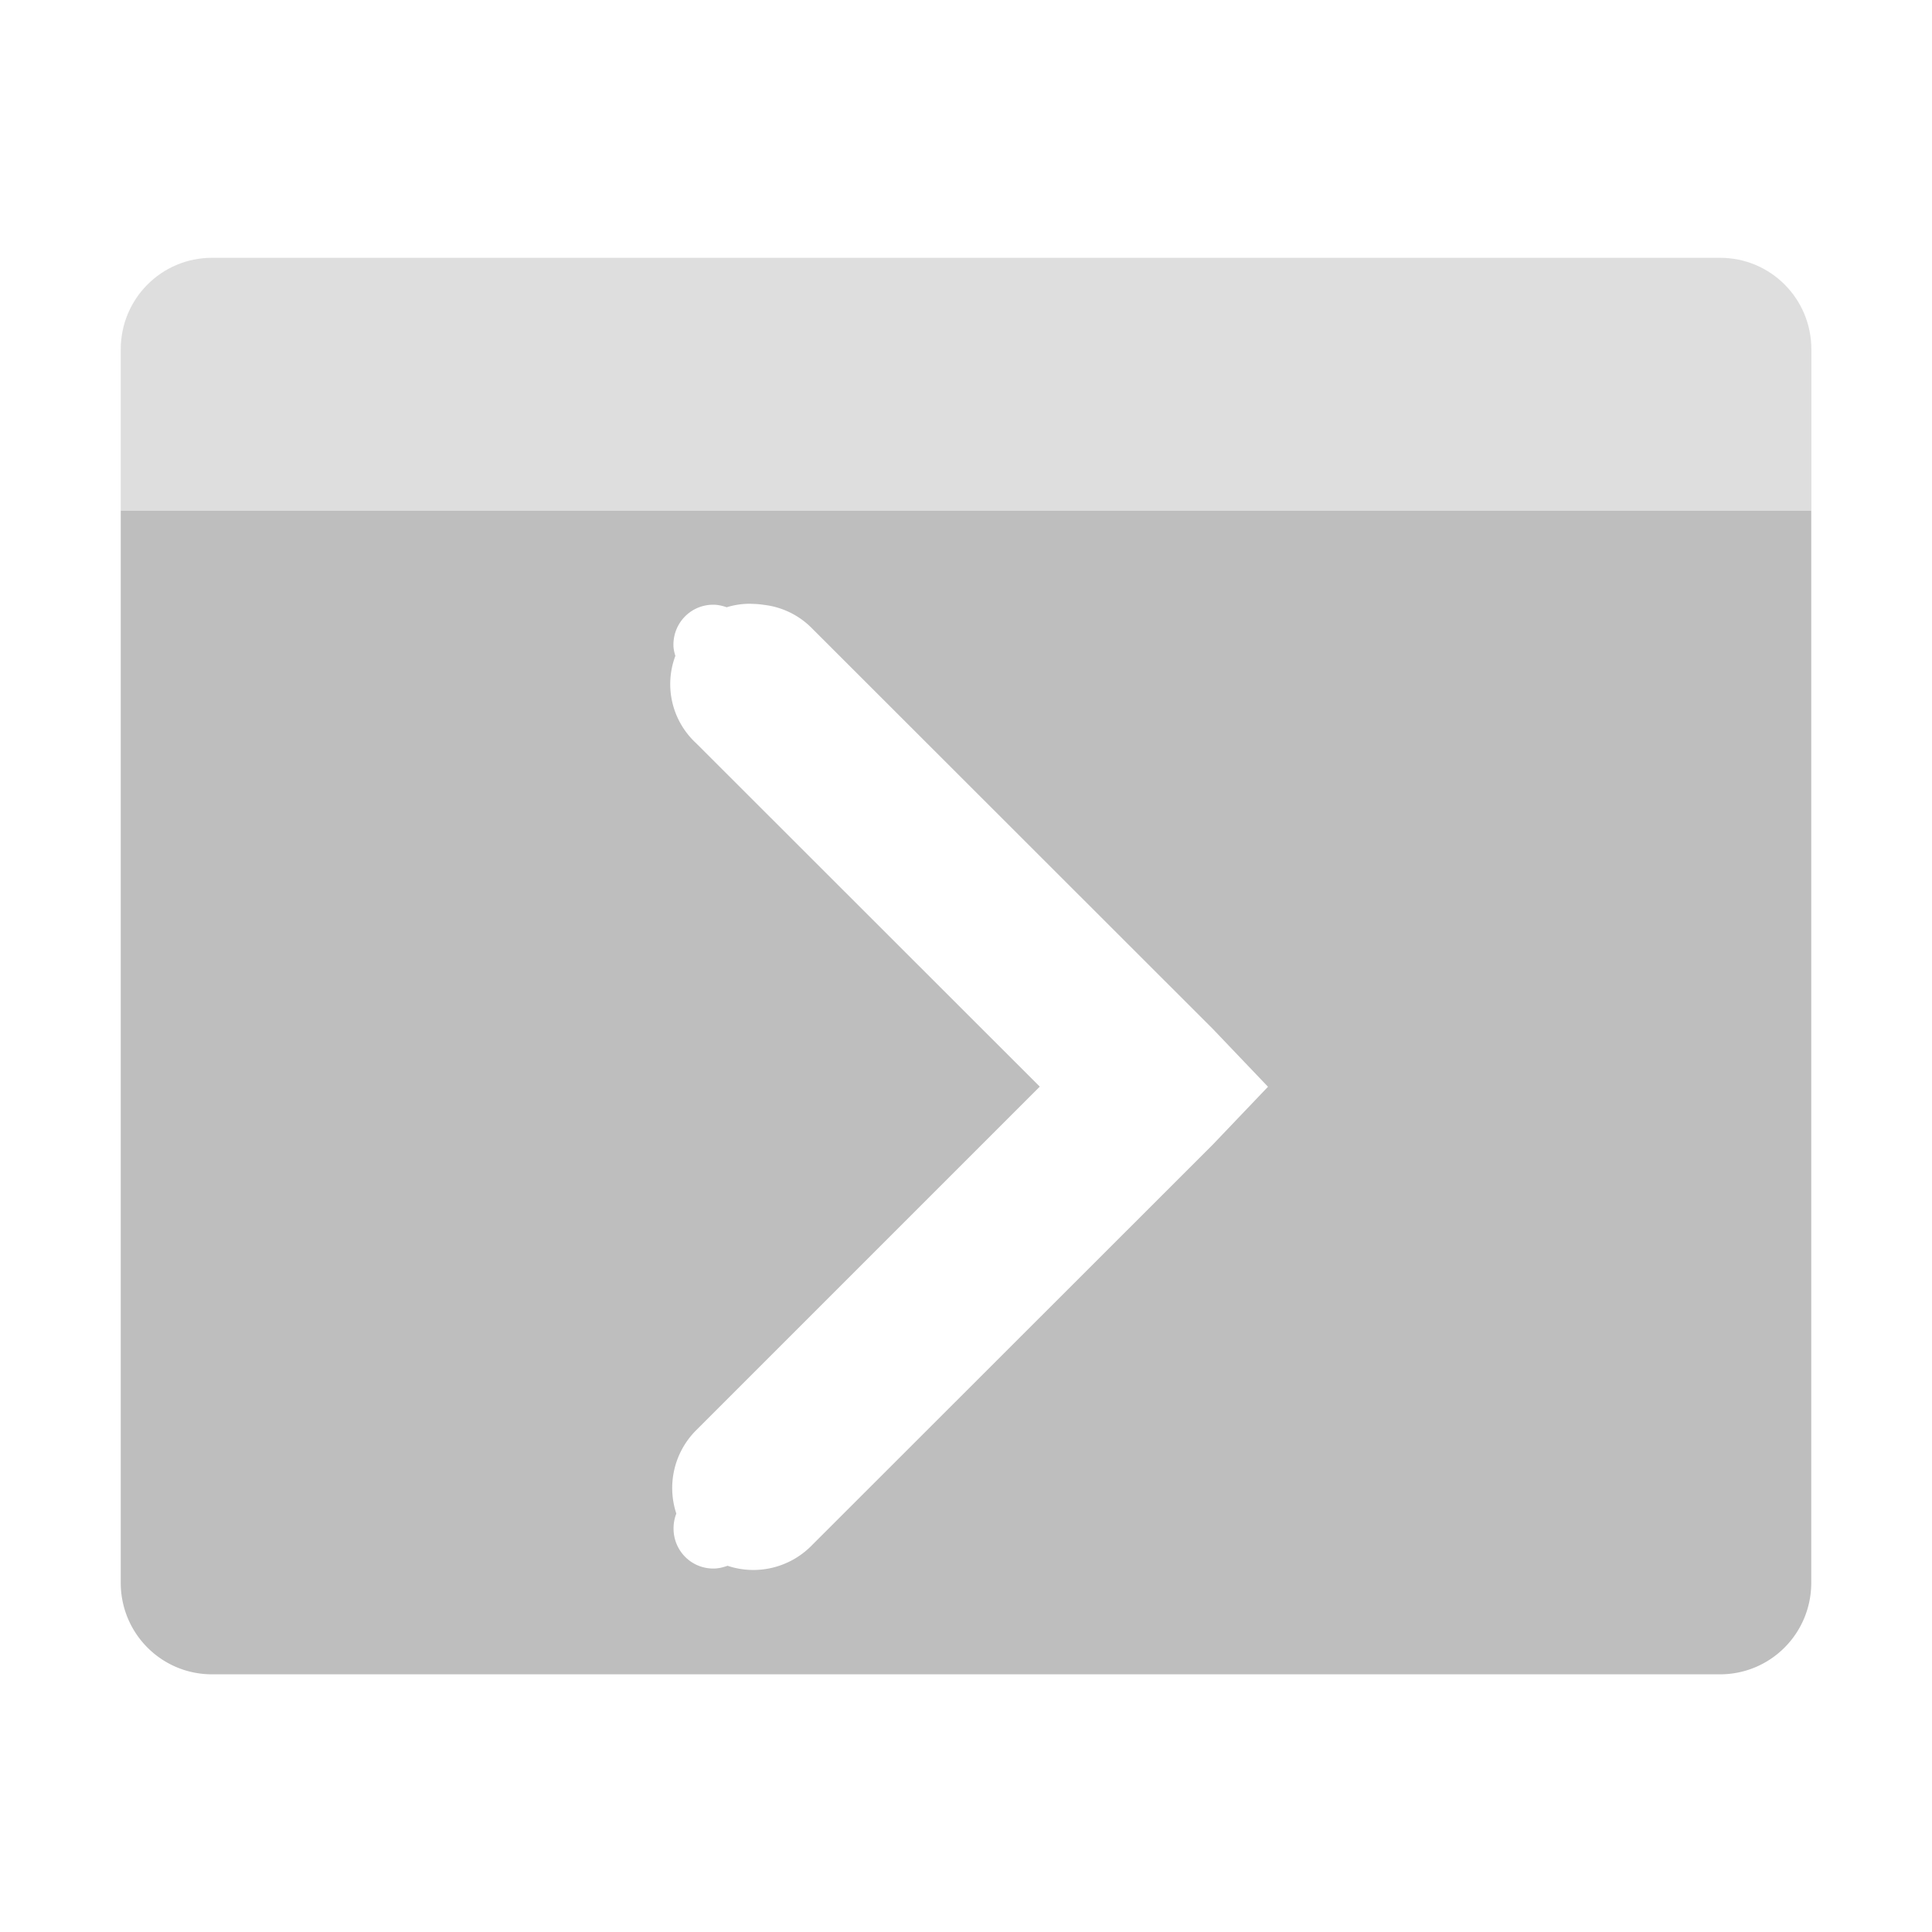 <svg height="16" width="16" xmlns="http://www.w3.org/2000/svg"><g fill="#bebebe"><path d="m15 4.229v8.879c0 .419-.337.758-.756.758h-8.502-2.629-1.357c-.419 0-.756-.339-.756-.758v-8.879h5.27 2.295zm-8.779.771a.665.665 0 0 0 -.203.029c-.035-.012-.072-.021-.111-.021-.184 0-.33.148-.33.332 0 .032.007.062.016.092a.665.665 0 0 0 .17.721l2.848 2.846-2.848 2.848a.676.676 0 0 0 -.162.688c-.015.038-.023.08-.023.123 0 .184.146.332.33.332.042 0 .081-.01.117-.023a.676.676 0 0 0 .693-.164l3.326-3.324.457-.479-.457-.479-3.326-3.324a.665.665 0 0 0 -.393-.188.665.665 0 0 0 -.104-.008z"/><path d="m1.756 2.135c-.419 0-.756.339-.756.758v1.336h6.432 2.299 5.27v-1.336c0-.419-.337-.758-.756-.758h-2.186-2.297z" fill-opacity=".502"/></g></svg>